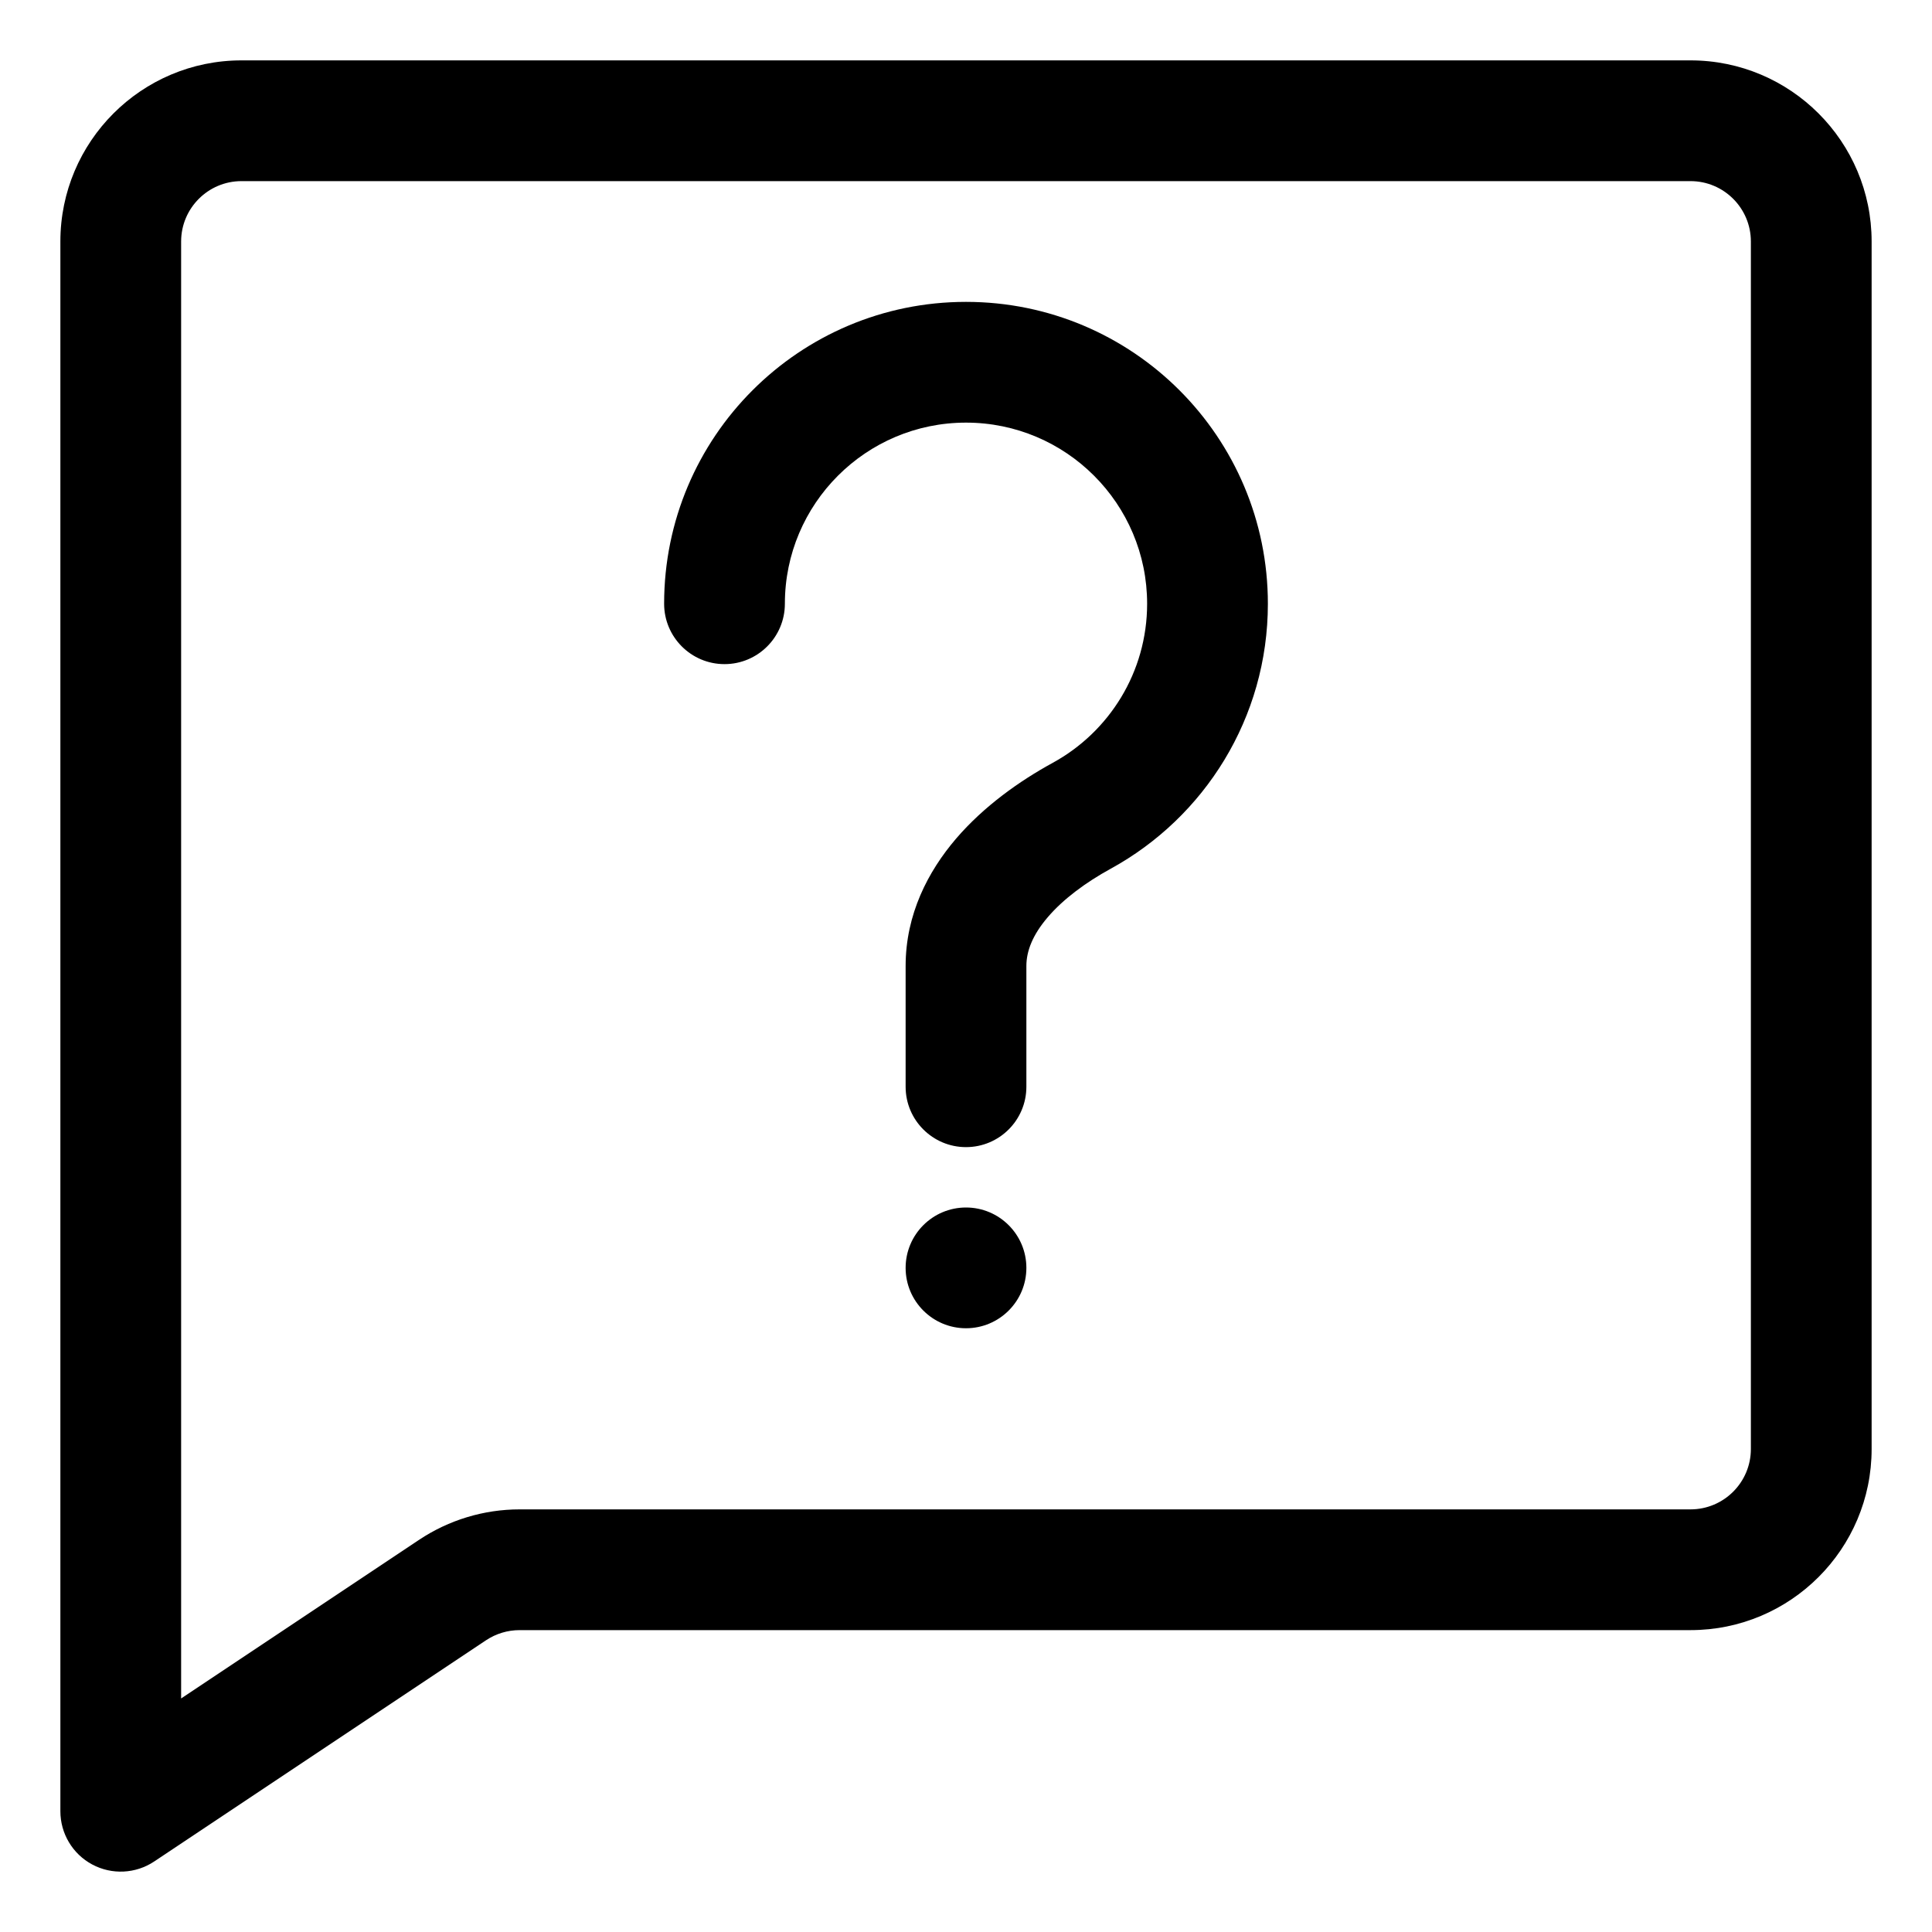 <svg width="16" height="16" viewBox="0 0 16 16" fill="none" xmlns="http://www.w3.org/2000/svg">
<g clip-path="url(#clip0_435_9012)">
<path fill-rule="evenodd" clip-rule="evenodd" d="M0.5 2C0.5 1.172 1.172 0.5 2 0.5H14C14.828 0.5 15.5 1.172 15.5 2V12C15.5 12.828 14.828 13.5 14 13.5H4.303C4.204 13.5 4.108 13.529 4.025 13.584L1.277 15.416C1.124 15.518 0.927 15.528 0.764 15.441C0.601 15.354 0.5 15.184 0.5 15V2ZM2 1.5C1.724 1.5 1.5 1.724 1.5 2V14.066L3.471 12.752C3.717 12.588 4.007 12.5 4.303 12.5H14C14.276 12.5 14.5 12.276 14.5 12V2C14.5 1.724 14.276 1.5 14 1.5H2ZM8 3.5C7.172 3.5 6.5 4.172 6.5 5C6.5 5.276 6.276 5.5 6 5.5C5.724 5.5 5.5 5.276 5.5 5C5.5 3.619 6.619 2.5 8 2.5C9.381 2.5 10.5 3.619 10.5 5C10.5 5.947 9.973 6.77 9.199 7.194C8.991 7.308 8.805 7.446 8.677 7.596C8.552 7.742 8.5 7.876 8.5 8V9C8.5 9.276 8.276 9.5 8 9.5C7.724 9.5 7.5 9.276 7.5 9V8C7.5 7.572 7.686 7.216 7.918 6.945C8.149 6.676 8.443 6.468 8.719 6.317C9.185 6.062 9.5 5.567 9.5 5C9.5 4.172 8.828 3.5 8 3.5ZM8 11C8.276 11 8.5 10.776 8.5 10.5C8.5 10.224 8.276 10 8 10C7.724 10 7.5 10.224 7.5 10.5C7.5 10.776 7.724 11 8 11Z" fill="currentColor"/>
</g>
<defs>
<clipPath id="clip0_435_9012">
<rect width="16" height="16" fill="white"/>
</clipPath>
</defs>
</svg>
